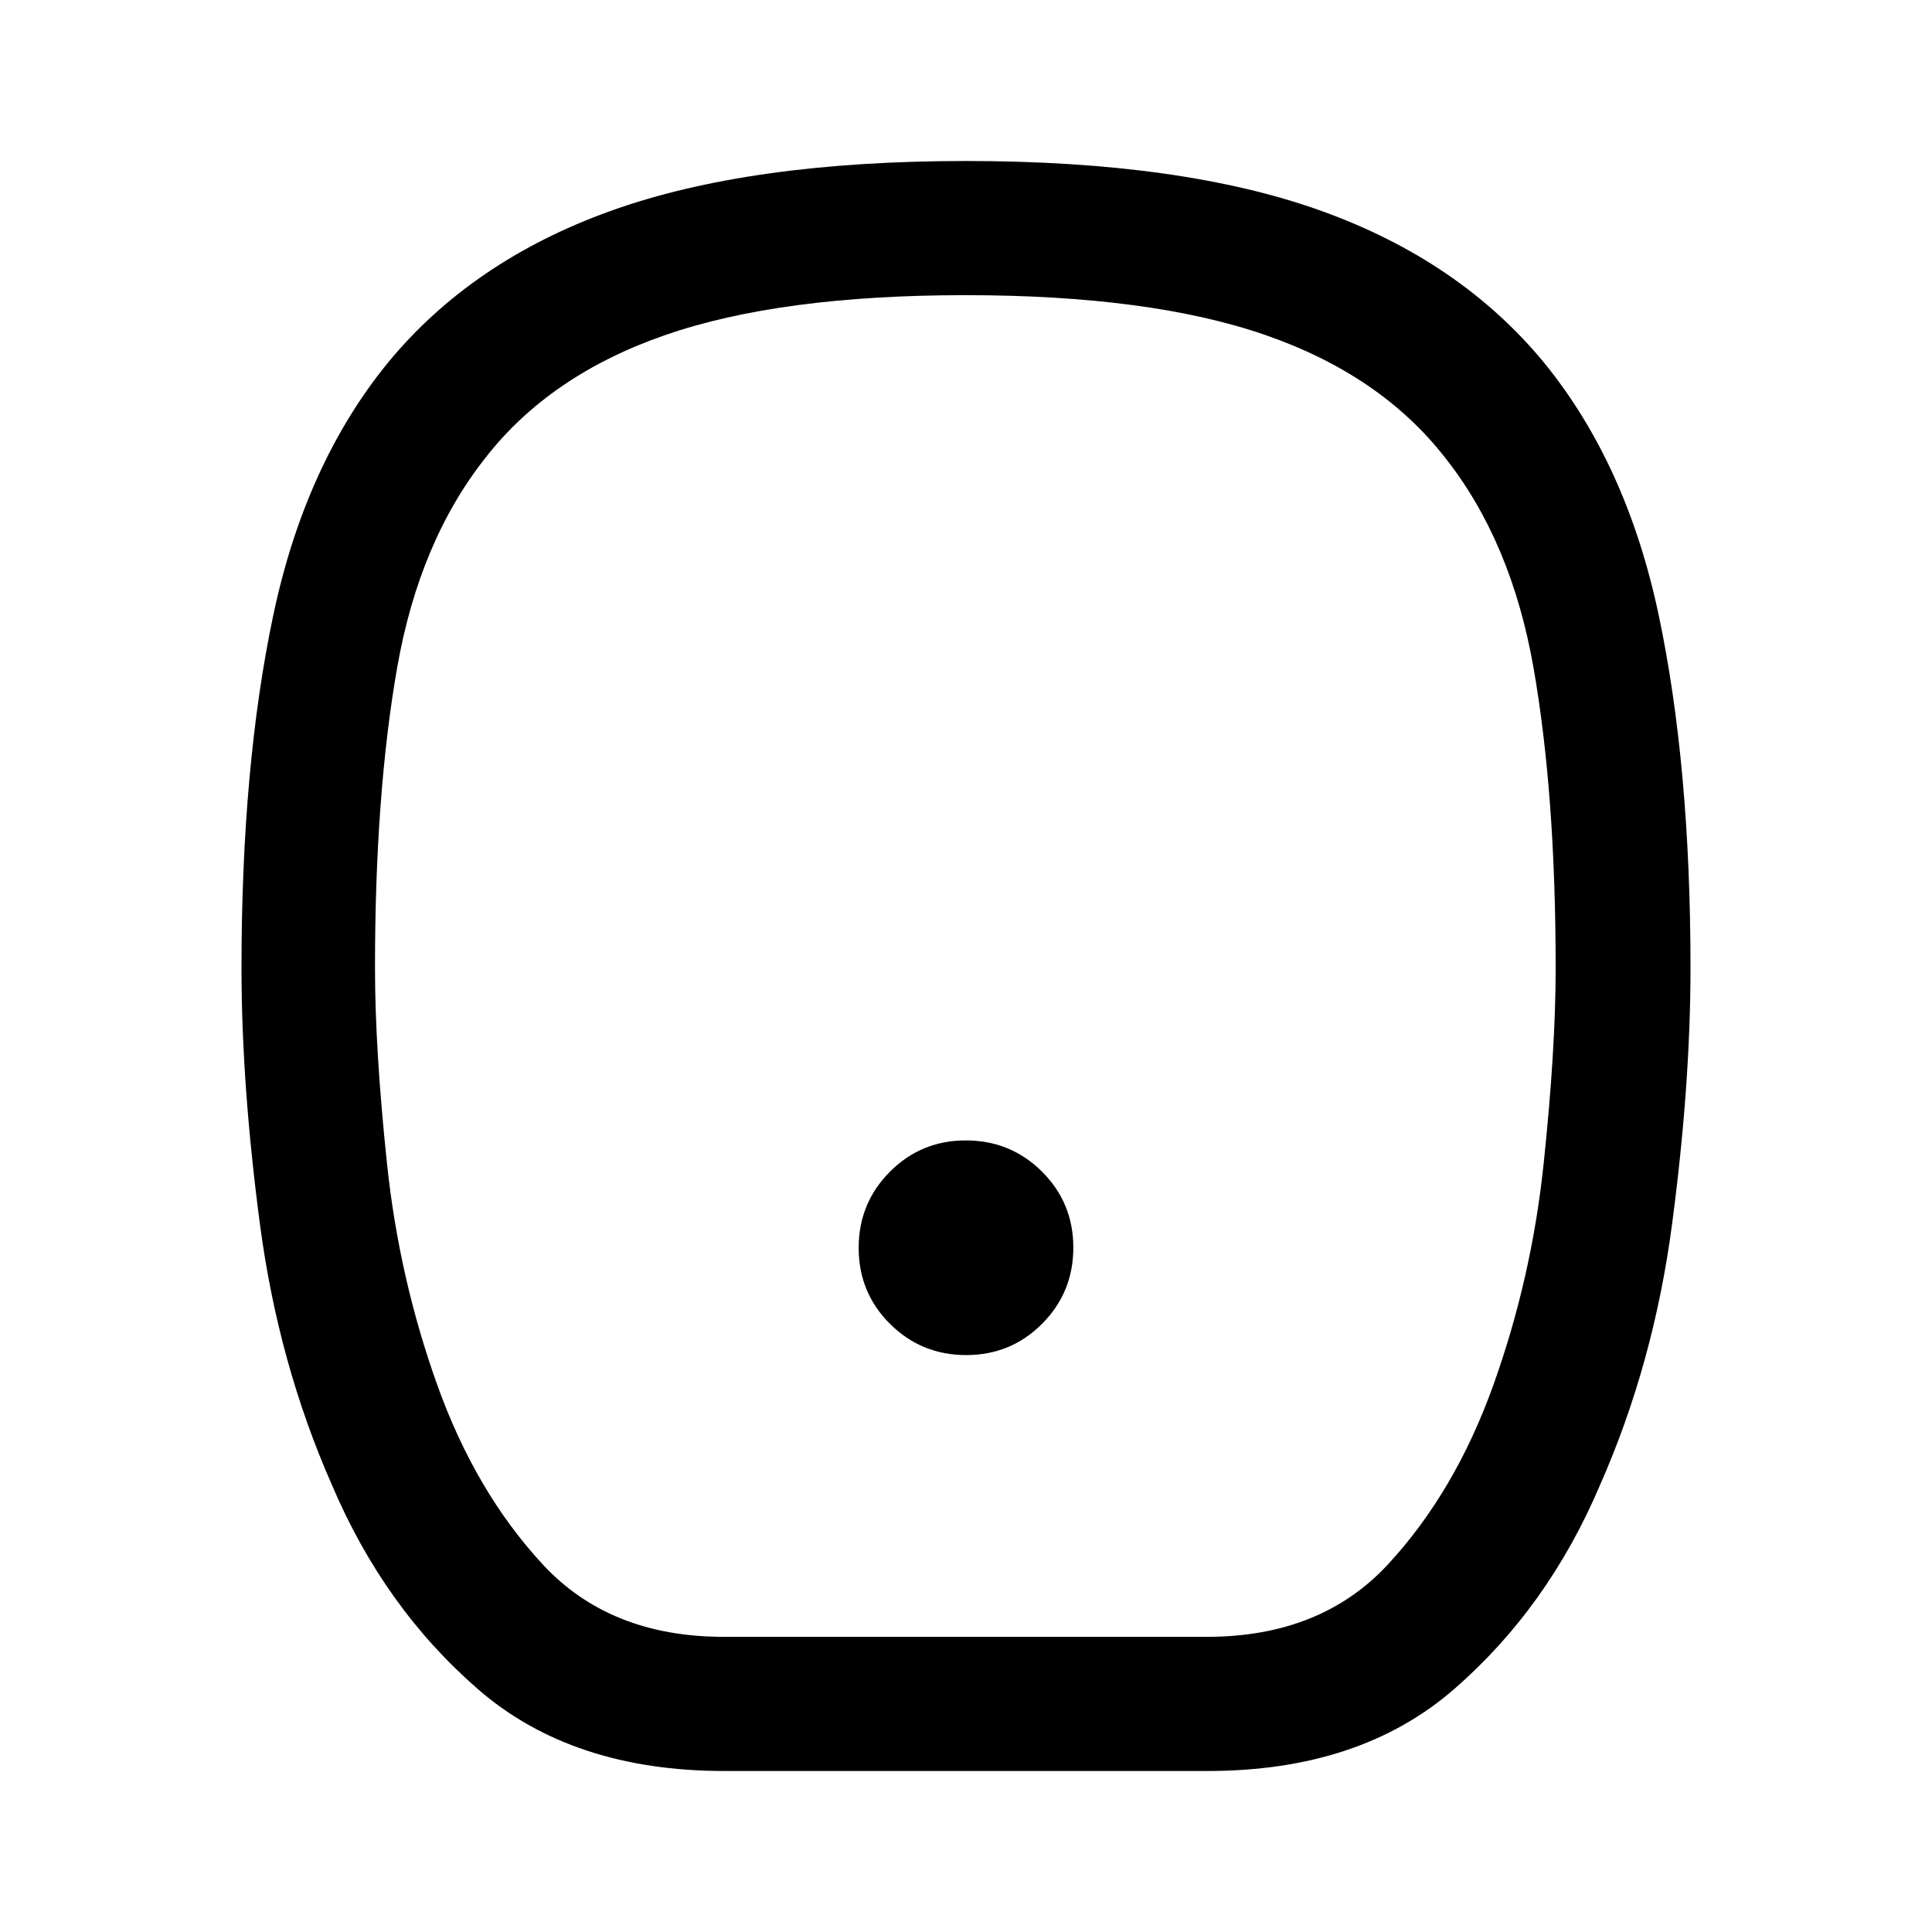 <svg xmlns="http://www.w3.org/2000/svg" height="40" viewBox="0 -960 960 960" width="40"><path d="M480.078-286.667q22.255 0 37.755-15.578 15.5-15.579 15.5-37.833 0-22.255-15.578-37.755-15.579-15.5-37.833-15.5-22.255 0-37.755 15.578-15.5 15.579-15.5 37.833 0 22.255 15.578 37.755 15.579 15.5 37.833 15.5ZM360-80q-75.667 0-122.406-40.571Q190.856-161.143 165-222q-26.667-60.333-35.833-129.667Q120-421 120-479q0-100.667 15.833-175.5 15.834-74.833 56.834-125.167 41.666-50.666 110.666-75.5Q372.333-880 480-880t176.667 24.833q69 24.834 110.666 75.5 41 50.334 56.834 125.167Q840-579.667 840-479q0 58-9.167 127.333Q821.667-282.333 795-222q-25.856 60.857-72.594 101.429Q675.667-80 600-80H360Zm-.333-66.666h240q56.666 0 90-36 33.333-36 52.333-89T767-381.5q6-56.833 6-97.5 0-86.333-11-149.167-11-62.833-44-104.5-32-41-89.167-60.833-57.166-19.834-149.166-19.834T330.5-793.5q-57.167 19.833-89.167 60.833-33 41.667-44 104.5-11 62.834-11 149.167 0 40.667 6 97.5 6 56.834 25 109.834t52.334 89q33.333 36 90 36Zm120-333.334Z"/></svg>